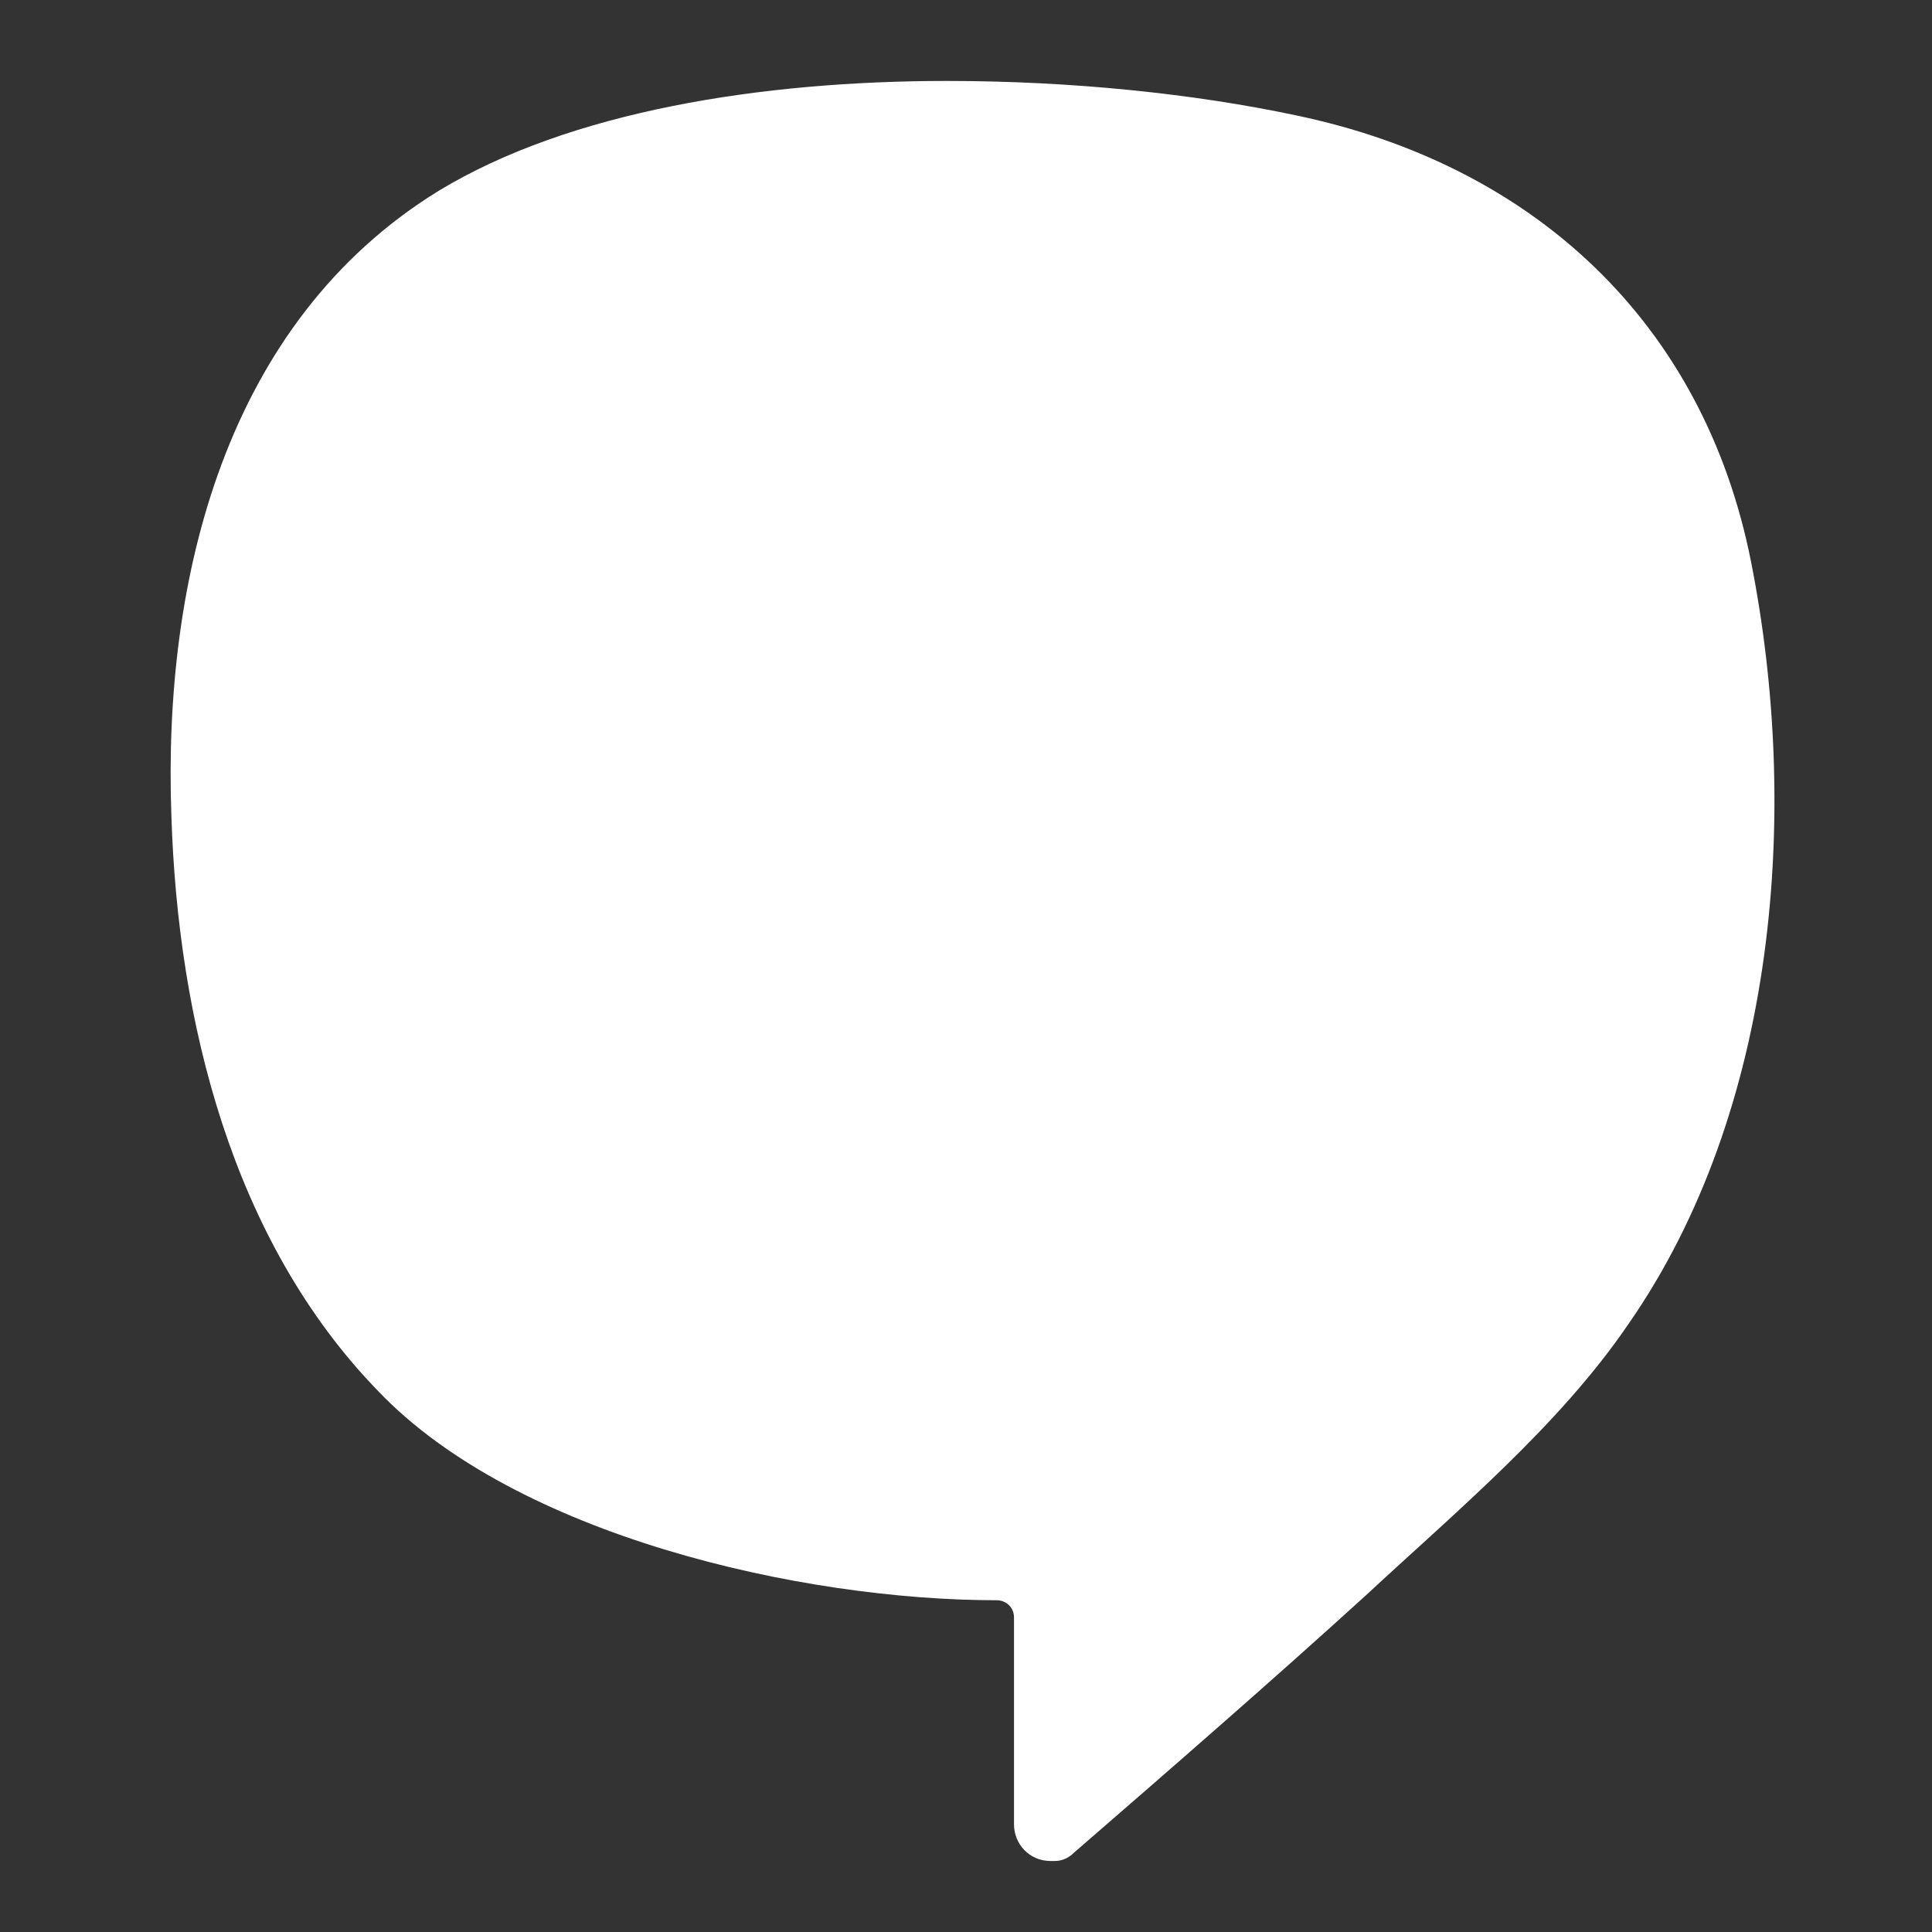 <svg width="89" height="89" viewBox="0 0 89 89" fill="none" xmlns="http://www.w3.org/2000/svg">
<rect x="0" y="0" width="89" height="89" fill="#333333" stroke="none"/>
<path d="M43.633 3.729C35.096 3.729 26.26 5.119 20.205 8.792C10.377 14.847 7.498 26.661 7.895 37.581C8.193 47.012 10.674 57.138 17.425 64.087C23.779 70.738 36.883 73.717 45.916 73.717C46.314 73.717 46.711 74.014 46.711 74.511V84.041C46.711 84.935 47.406 85.729 48.398 85.729C48.498 85.729 48.498 85.729 48.597 85.729C48.994 85.729 49.292 85.53 49.49 85.332C53.958 81.46 58.524 77.489 62.892 73.518C67.062 69.646 71.827 65.675 75.004 61.01C81.853 51.181 82.946 37.383 80.662 25.867C78.478 14.847 70.636 7.6 59.715 5.317C55.05 4.324 49.391 3.729 43.633 3.729Z" fill="white"/>
</svg>
